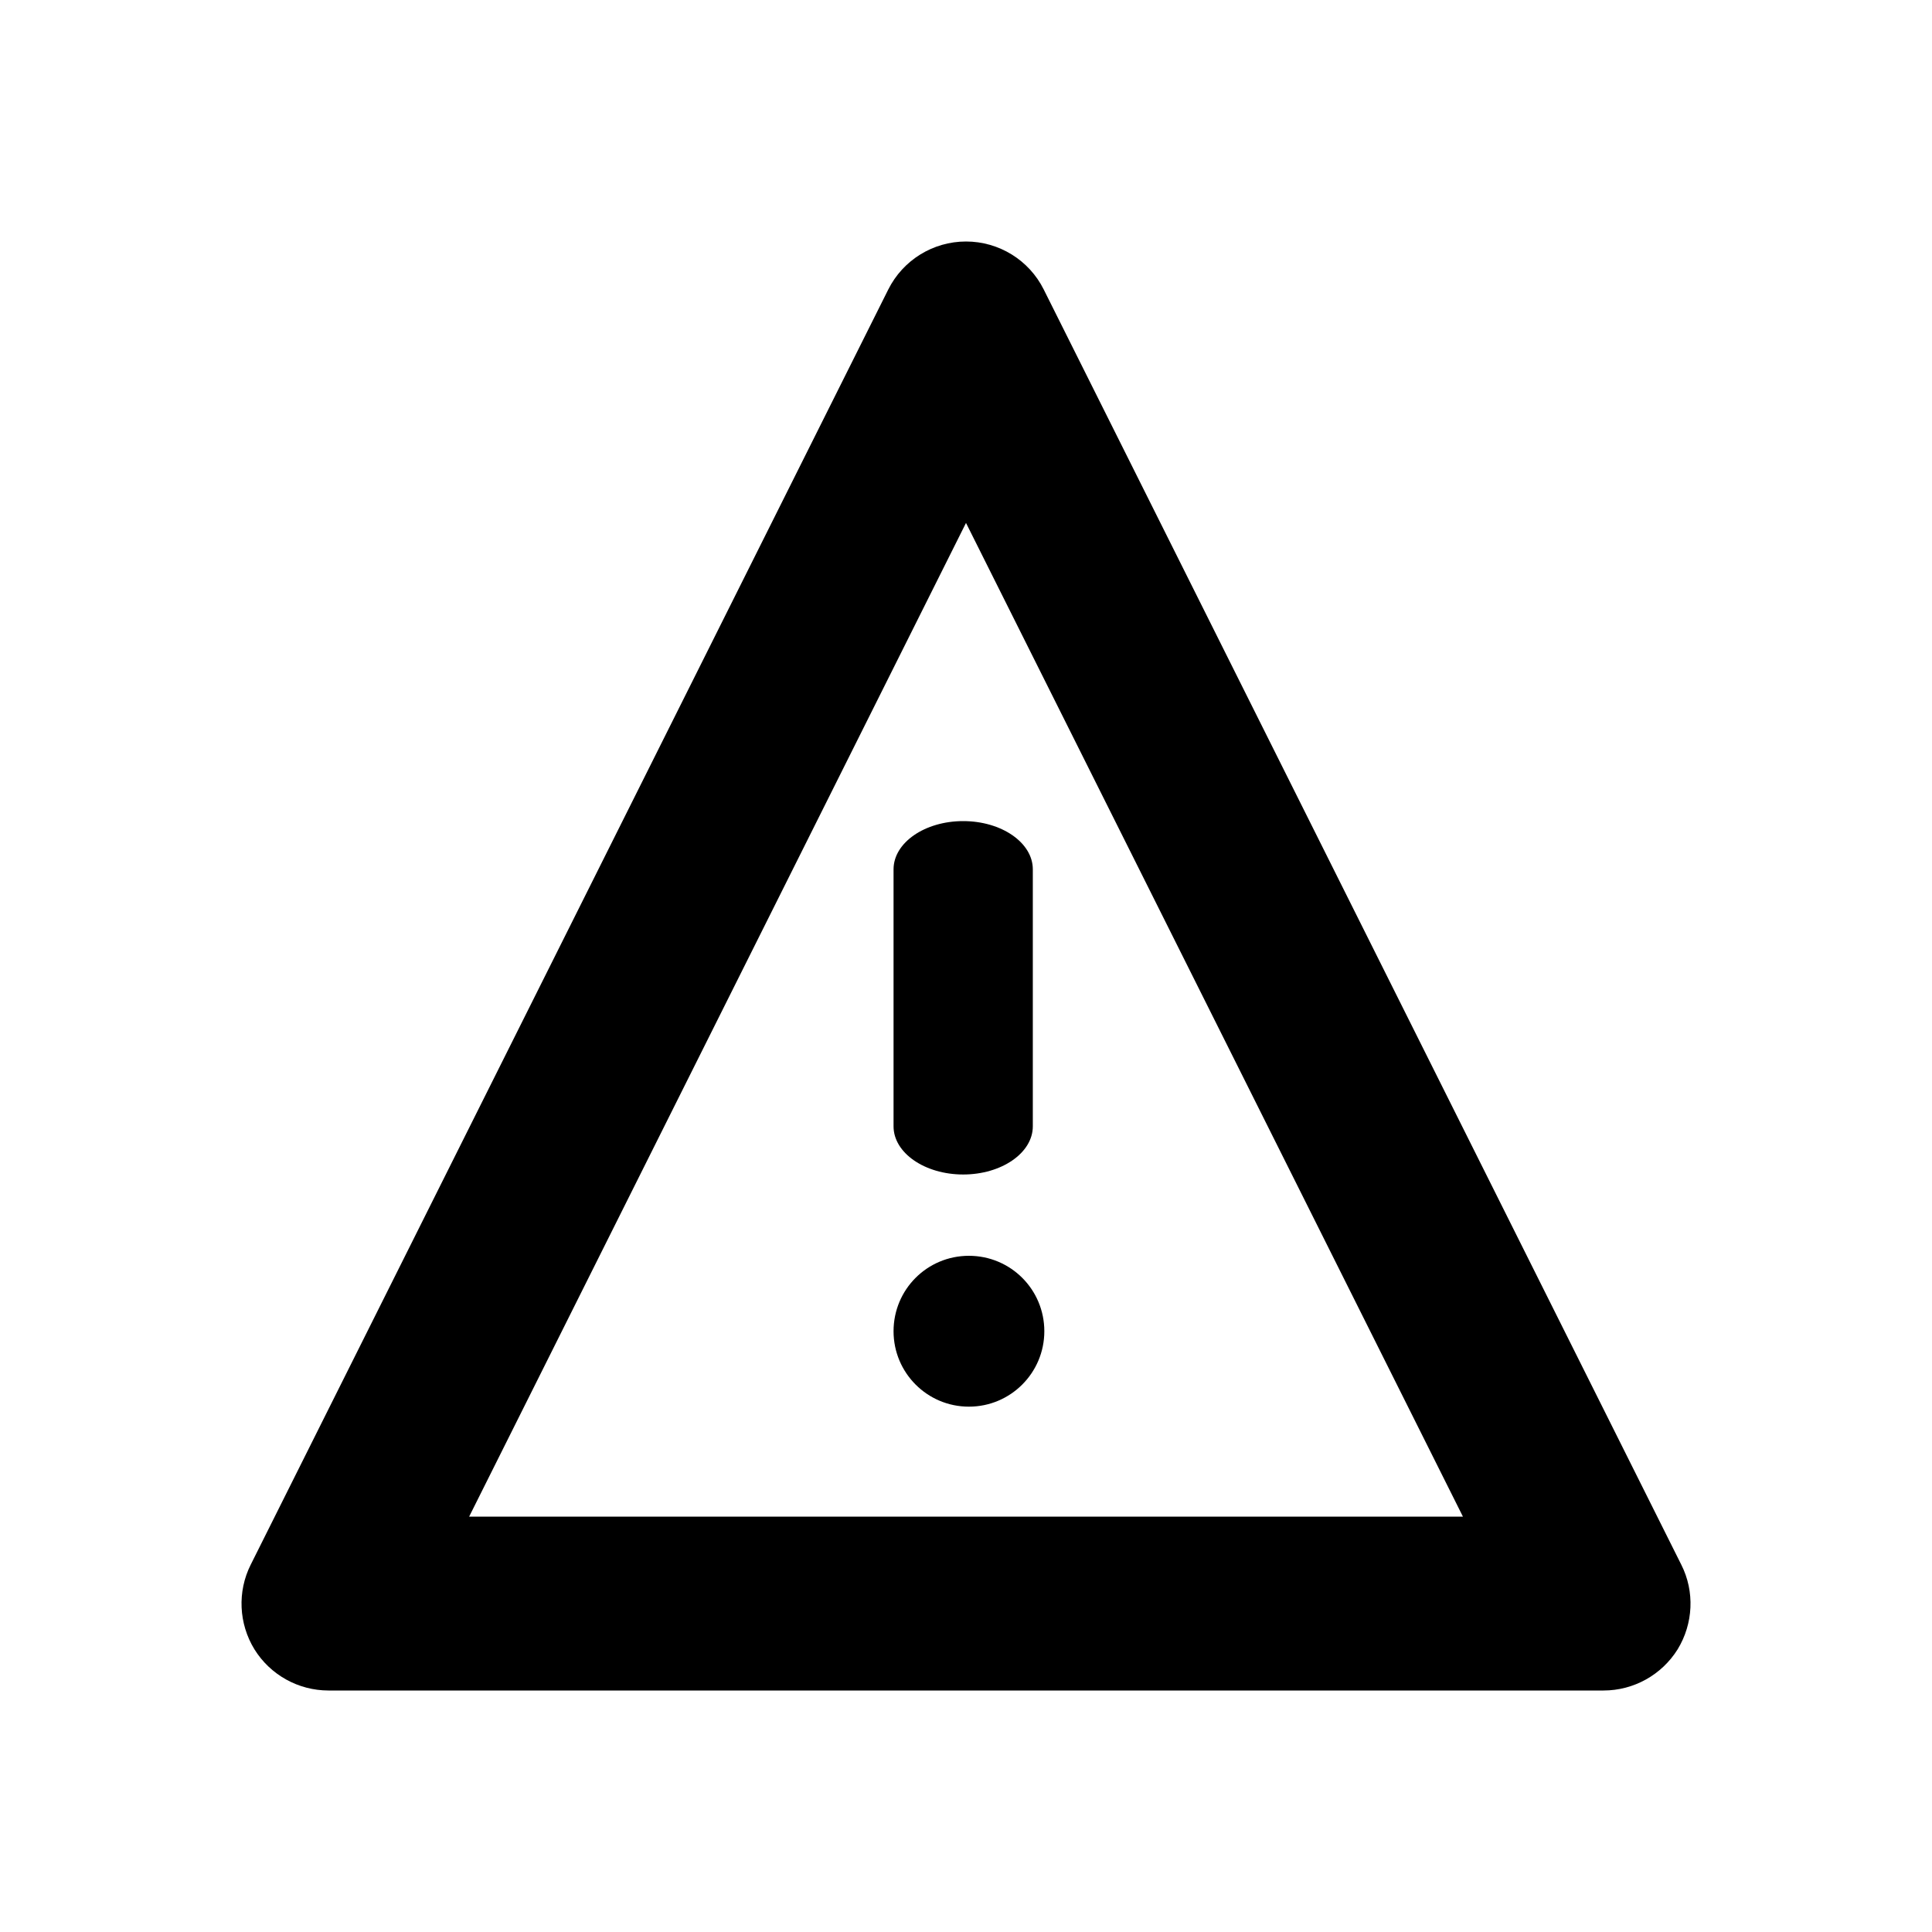<?xml version="1.0" encoding="UTF-8"?>
<svg width="24px" height="24px" viewBox="0 0 24 24" version="1.1" xmlns="http://www.w3.org/2000/svg" xmlns:xlink="http://www.w3.org/1999/xlink">
    <!-- Generator: Sketch 52.2 (67145) - http://www.bohemiancoding.com/sketch -->
    <title>icons/notification-error</title>
    <desc>Created with Sketch.</desc>
    <g id="icons/notification-error" stroke="none" stroke-width="1"  >
        <path d="M5.828,18.84 L18.173,18.84 L12,6.496 L5.828,18.84 Z M19.92,21 L4.081,21 C3.706,21 3.358,20.806 3.161,20.489 C2.965,20.17 2.947,19.771 3.114,19.438 L11.034,3.597 C11.217,3.231 11.591,3 12,3 C12.409,3 12.784,3.231 12.966,3.597 L20.886,19.438 C21.054,19.771 21.035,20.17 20.84,20.489 C20.642,20.806 20.294,21 19.92,21 Z M11.965,14.59 C12.442,14.59 12.83,14.322 12.83,13.992 L12.83,10.799 C12.83,10.468 12.442,10.2 11.965,10.2 C11.488,10.2 11.1,10.468 11.1,10.799 L11.1,13.992 C11.1,14.322 11.488,14.59 11.965,14.59 Z M12.973,16.537 C12.973,16.018 12.554,15.6 12.036,15.6 C11.518,15.6 11.1,16.018 11.1,16.537 C11.1,17.054 11.518,17.474 12.036,17.474 C12.554,17.474 12.973,17.054 12.973,16.537 Z" id="notification/error"  fill-rule="nonzero"></path>
    </g>
</svg>